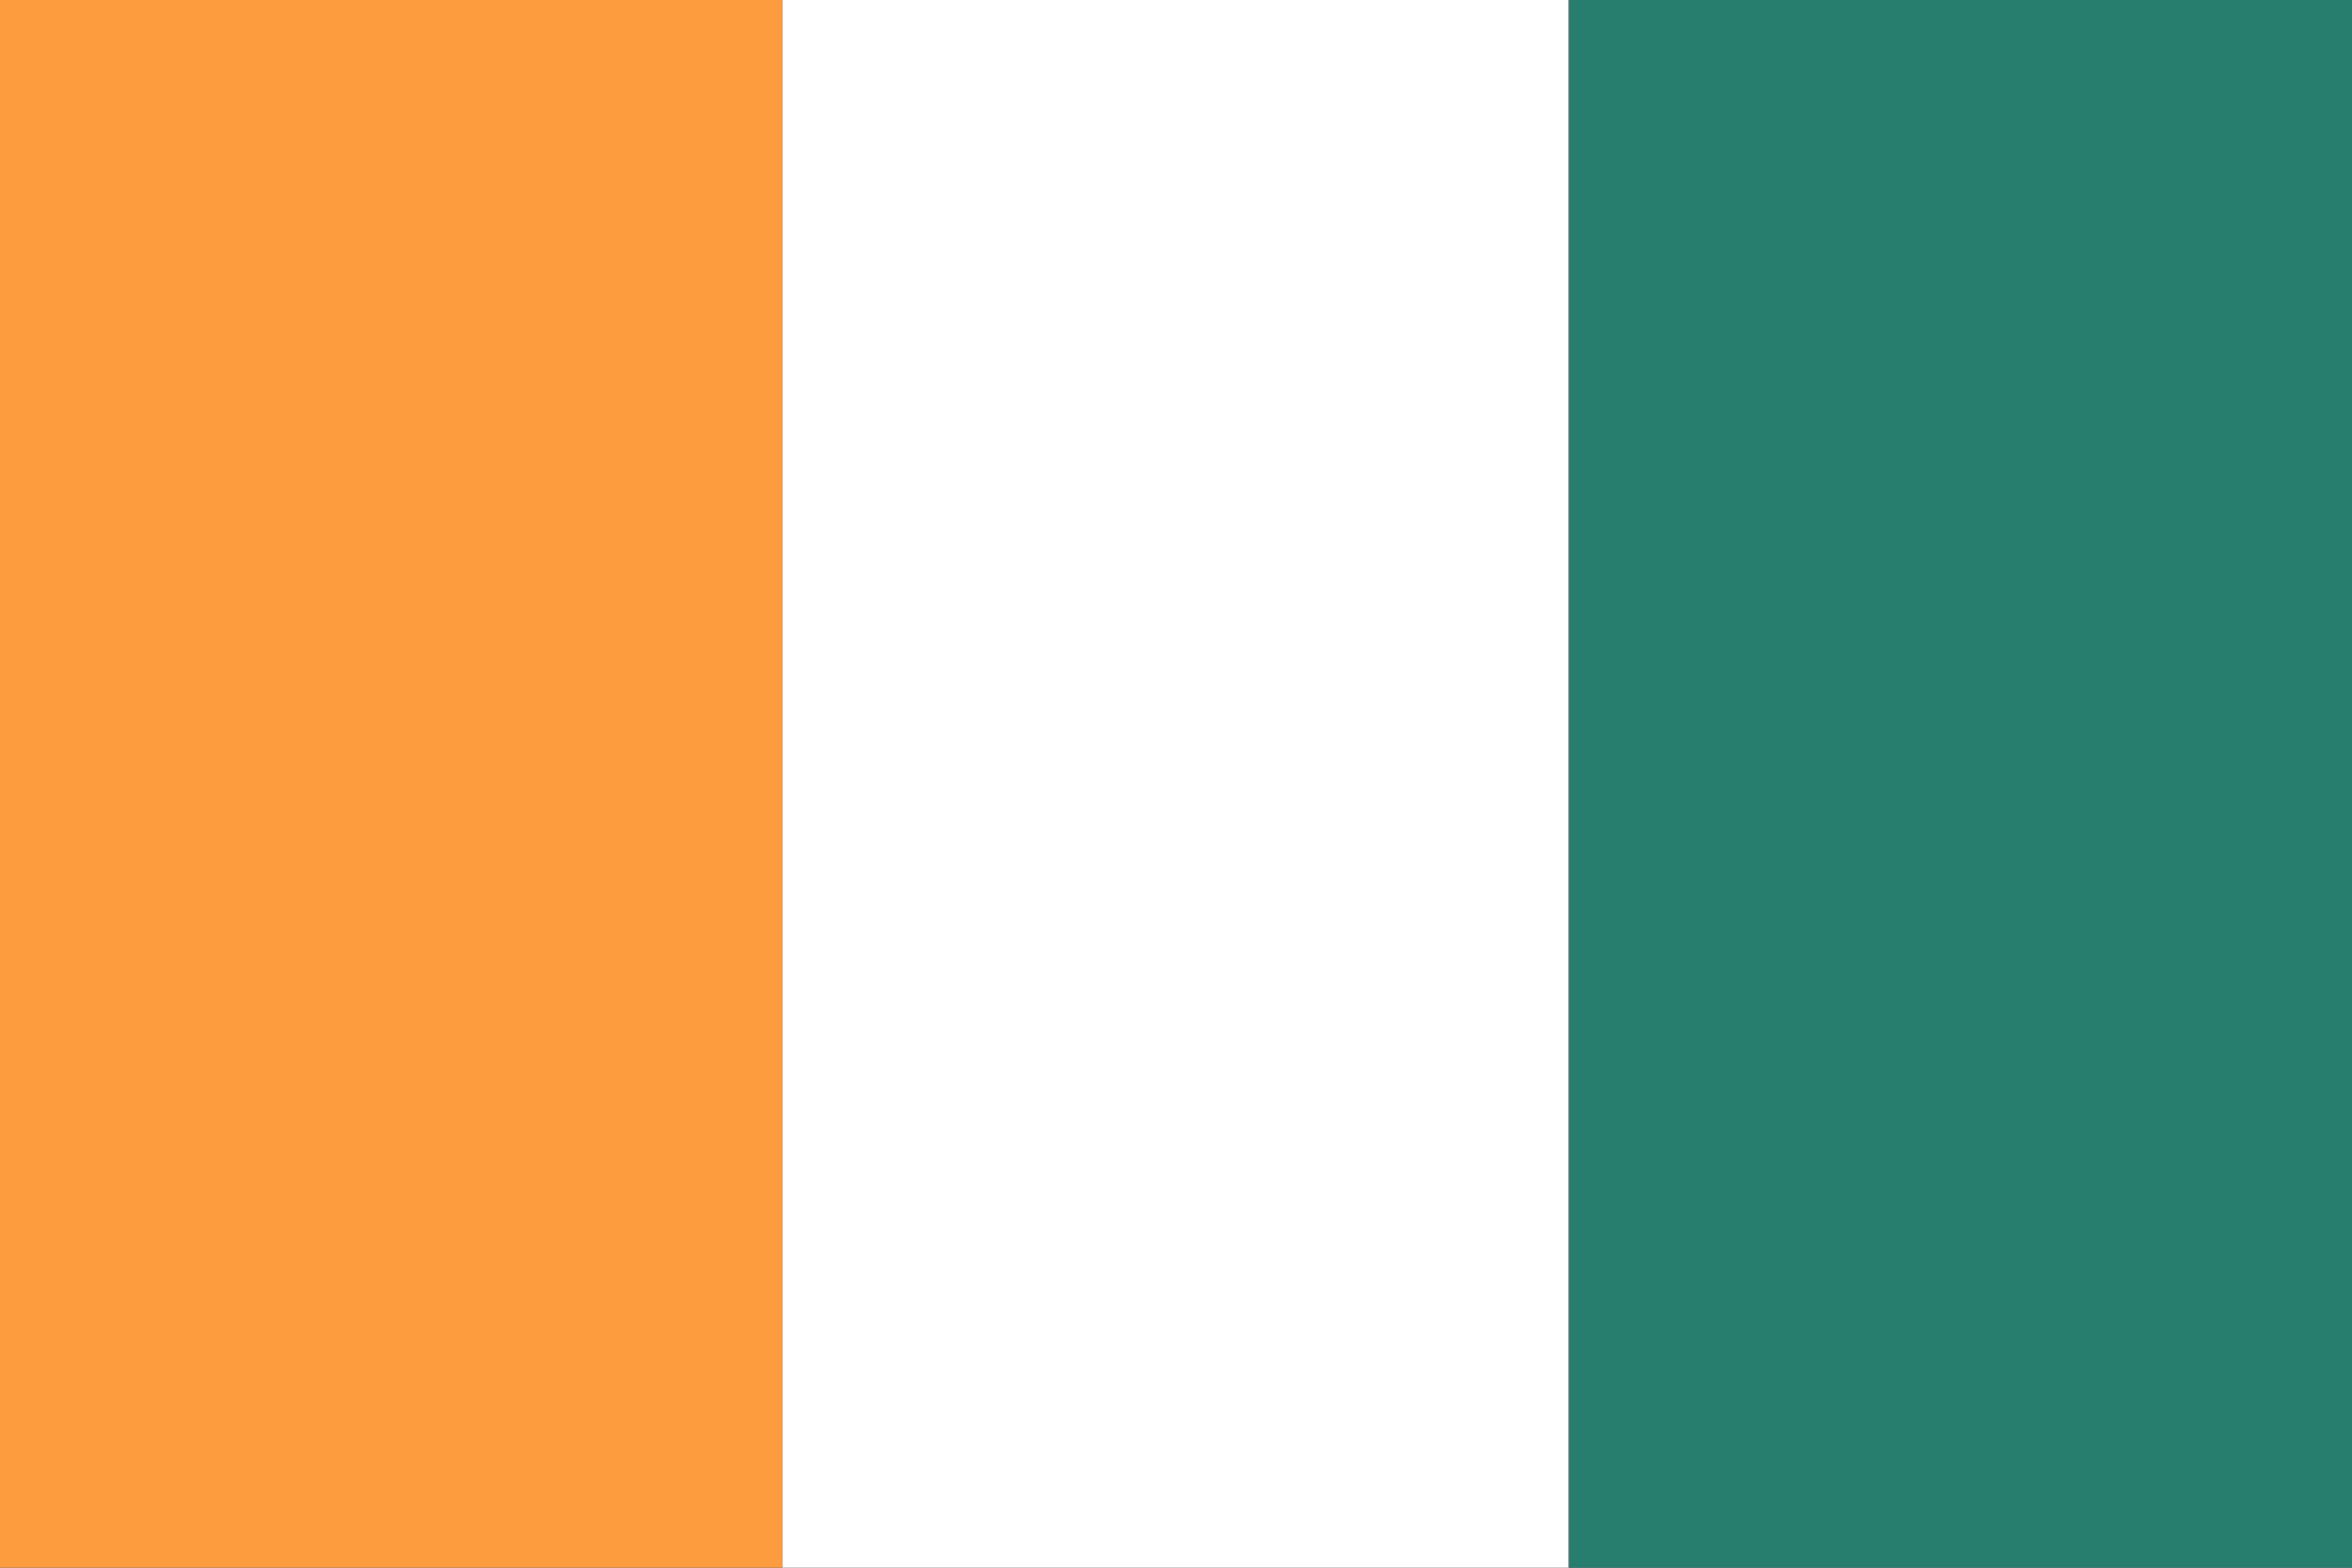 <svg width="24" height="16" viewBox="0 0 24 16" xmlns="http://www.w3.org/2000/svg"><rect x="0" y="0" width="24" height="16" fill="#333333" stroke="none"/><title>flag-ci</title><g fill="none" fill-rule="evenodd"><path fill="#287E6E" d="M16.006 0H24v16h-7.994z"/><path fill="#FD9B3F" d="M0 0h7.983v16H0z"/><path fill="#FFF" d="M7.983 0h8.023v16H7.983z"/></g></svg>